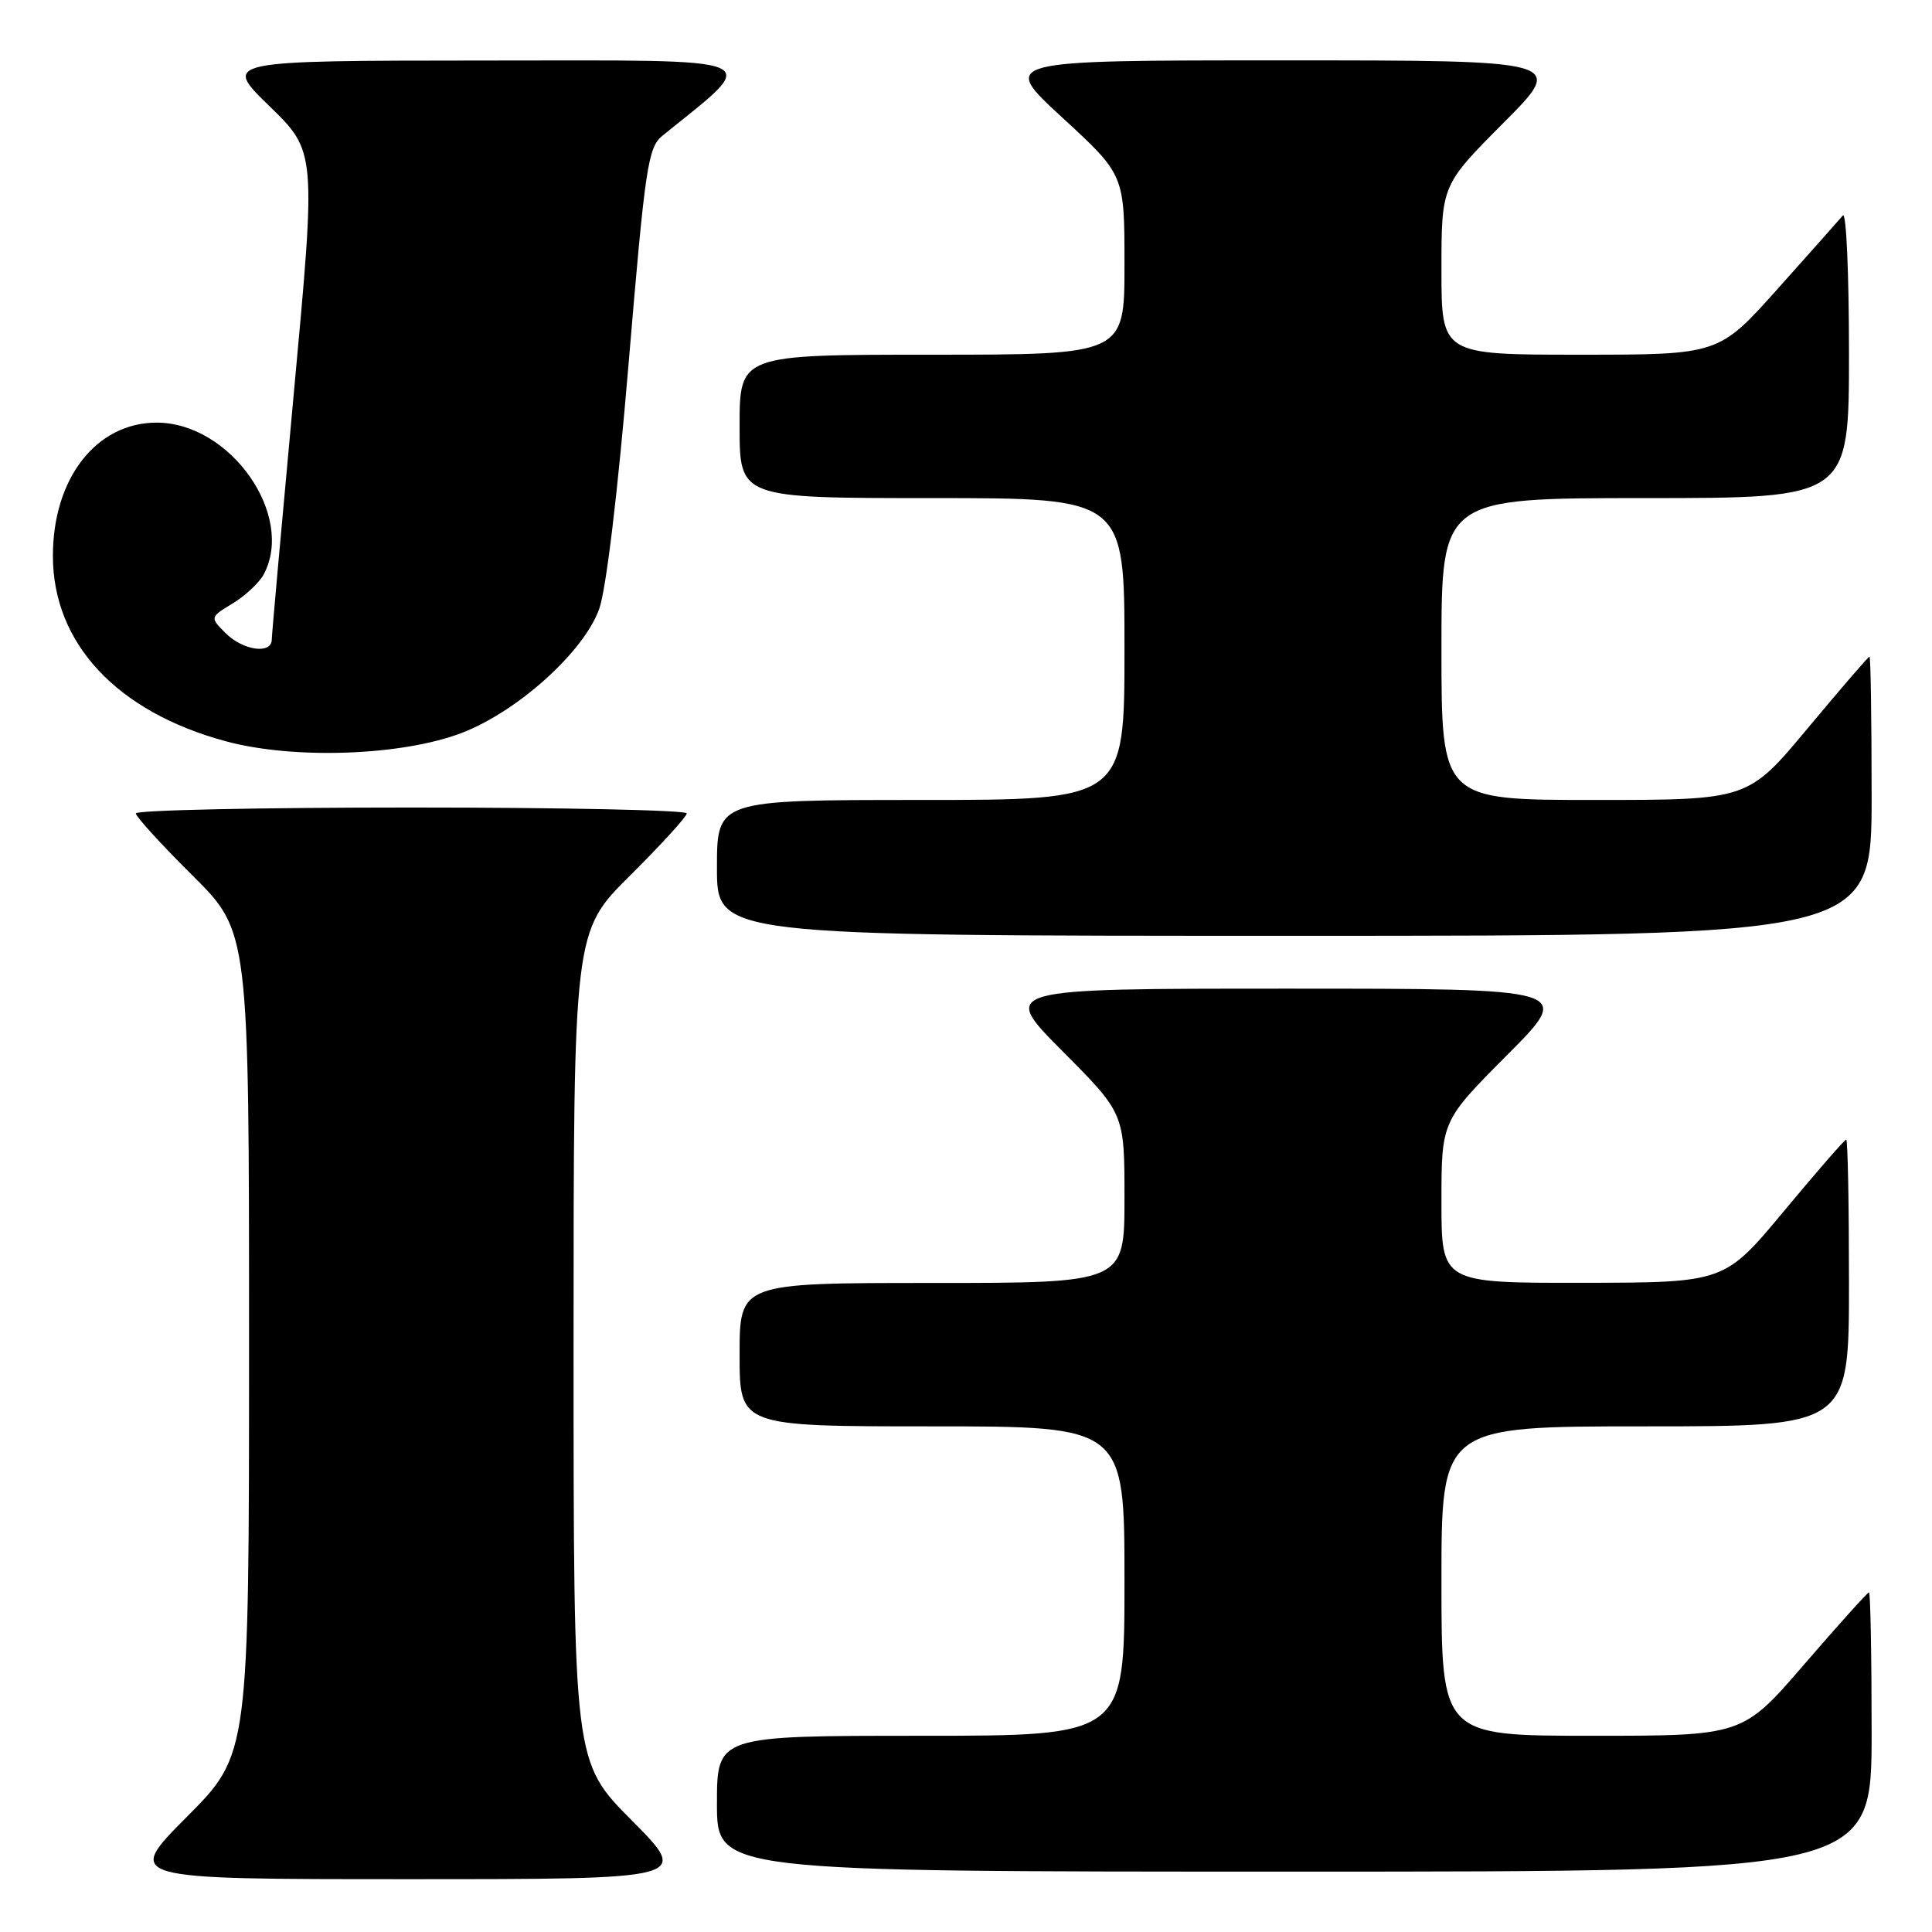 <?xml version="1.0" encoding="UTF-8" standalone="no"?>
<!DOCTYPE svg PUBLIC "-//W3C//DTD SVG 1.1//EN" "http://www.w3.org/Graphics/SVG/1.1/DTD/svg11.dtd" >
<svg xmlns="http://www.w3.org/2000/svg" xmlns:xlink="http://www.w3.org/1999/xlink" version="1.1" viewBox="0 0 256 256">
 <g >
 <path fill="currentColor"
d=" M 83.73 241.23 C 76.00 233.46 76.00 233.46 76.00 178.45 C 76.00 123.45 76.00 123.45 83.50 116.00 C 87.63 111.90 91.00 108.20 91.00 107.78 C 91.00 107.35 74.58 107.00 54.50 107.00 C 34.42 107.00 18.00 107.35 18.00 107.78 C 18.00 108.20 21.37 111.90 25.50 116.00 C 33.00 123.45 33.00 123.45 33.00 177.95 C 33.00 232.46 33.00 232.46 24.77 240.73 C 16.54 249.00 16.54 249.00 54.00 249.00 C 91.45 249.00 91.45 249.00 83.73 241.23 Z  M 248.00 229.50 C 248.00 219.32 247.84 211.00 247.65 211.00 C 247.45 211.00 243.61 215.28 239.10 220.50 C 230.91 230.00 230.91 230.00 210.96 230.00 C 191.00 230.00 191.00 230.00 191.00 209.50 C 191.00 189.00 191.00 189.00 218.00 189.00 C 245.00 189.00 245.00 189.00 245.00 170.00 C 245.00 159.55 244.84 151.00 244.63 151.00 C 244.43 151.00 240.72 155.26 236.38 160.48 C 228.50 169.95 228.50 169.95 209.75 169.98 C 191.00 170.00 191.00 170.00 191.00 159.27 C 191.00 148.54 191.00 148.54 199.73 139.77 C 208.46 131.00 208.46 131.00 170.50 131.00 C 132.54 131.00 132.54 131.00 140.77 139.27 C 149.00 147.54 149.00 147.54 149.00 158.77 C 149.00 170.00 149.00 170.00 123.50 170.00 C 98.00 170.00 98.00 170.00 98.00 179.50 C 98.00 189.00 98.00 189.00 123.50 189.00 C 149.00 189.00 149.00 189.00 149.00 209.50 C 149.00 230.00 149.00 230.00 122.00 230.00 C 95.00 230.00 95.00 230.00 95.00 239.00 C 95.00 248.00 95.00 248.00 171.50 248.00 C 248.00 248.00 248.00 248.00 248.00 229.50 Z  M 248.00 105.50 C 248.00 95.33 247.87 87.00 247.72 87.00 C 247.57 87.00 243.88 91.28 239.53 96.50 C 231.61 106.00 231.61 106.00 211.31 106.00 C 191.00 106.00 191.00 106.00 191.00 86.00 C 191.00 66.00 191.00 66.00 218.00 66.00 C 245.00 66.00 245.00 66.00 245.00 46.80 C 245.00 36.24 244.64 28.03 244.19 28.55 C 243.75 29.07 239.87 33.44 235.57 38.25 C 227.75 47.00 227.75 47.00 209.38 47.00 C 191.00 47.00 191.00 47.00 191.00 35.77 C 191.00 24.54 191.00 24.54 199.23 16.27 C 207.46 8.00 207.46 8.00 169.99 8.00 C 132.52 8.00 132.52 8.00 140.76 15.58 C 149.00 23.16 149.00 23.16 149.00 35.08 C 149.00 47.00 149.00 47.00 123.50 47.00 C 98.00 47.00 98.00 47.00 98.00 56.50 C 98.00 66.00 98.00 66.00 123.50 66.00 C 149.00 66.00 149.00 66.00 149.00 86.00 C 149.00 106.00 149.00 106.00 122.00 106.00 C 95.00 106.00 95.00 106.00 95.00 115.00 C 95.00 124.00 95.00 124.00 171.50 124.00 C 248.00 124.00 248.00 124.00 248.00 105.50 Z  M 61.25 97.09 C 68.65 94.22 77.34 86.38 79.39 80.71 C 80.31 78.18 81.87 65.20 83.30 48.09 C 85.49 22.04 85.86 19.53 87.78 17.98 C 100.94 7.32 102.54 8.00 64.39 8.02 C 29.50 8.04 29.50 8.04 35.70 14.06 C 41.89 20.09 41.89 20.09 38.96 51.79 C 37.35 69.23 36.02 84.06 36.01 84.75 C 35.99 86.73 32.20 86.20 29.90 83.90 C 27.80 81.80 27.80 81.80 30.84 79.95 C 32.51 78.94 34.35 77.21 34.94 76.12 C 39.14 68.26 30.50 56.00 20.76 56.00 C 12.74 56.00 6.99 63.41 7.01 73.71 C 7.03 85.27 15.51 94.34 29.95 98.23 C 39.00 100.67 53.36 100.14 61.25 97.09 Z "/>
</g>
</svg>